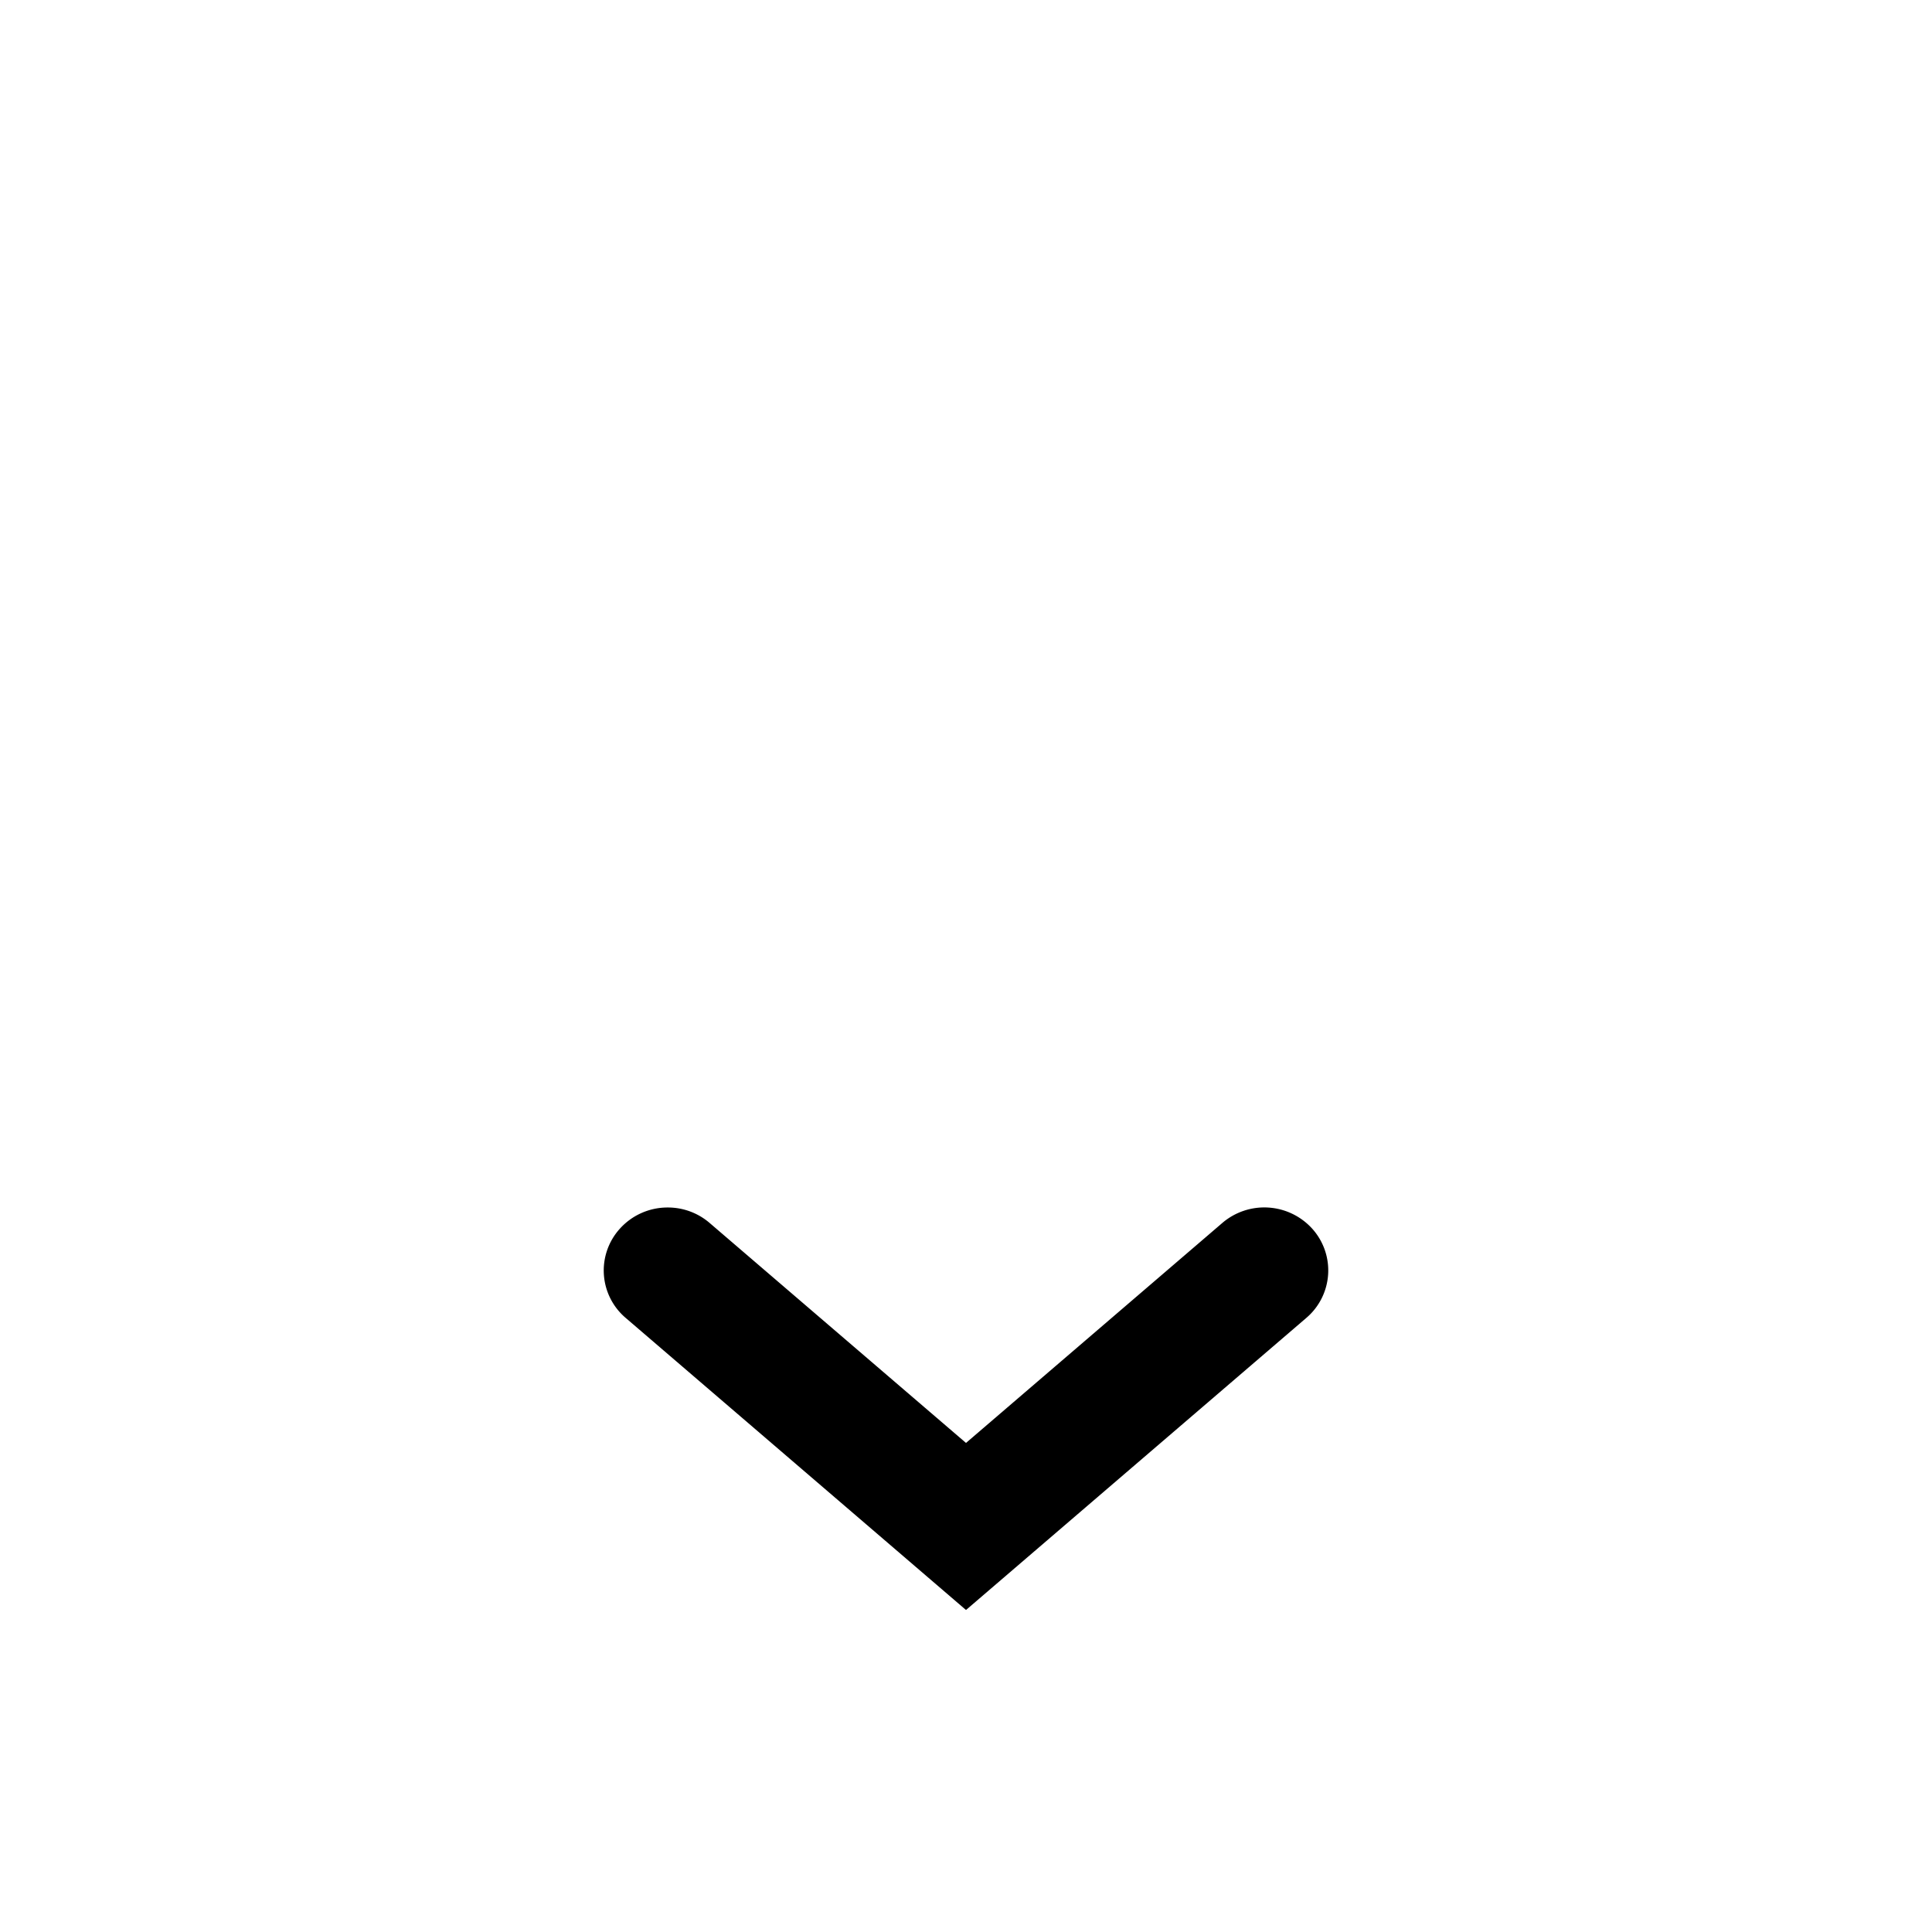 <svg xmlns="http://www.w3.org/2000/svg" viewBox="0 0 1000 1000"><title>sort-arrow-down</title><path d="M345.59,625a33.07,33.07,0,0,1,21.71,8L500,746.86,632.67,633a33.43,33.43,0,0,1,46.68,3.13,32.28,32.28,0,0,1-3.18,46L500,833.33,323.88,682.17a32.21,32.21,0,0,1-3.22-46A33.17,33.17,0,0,1,345.59,625Z"/></svg>
